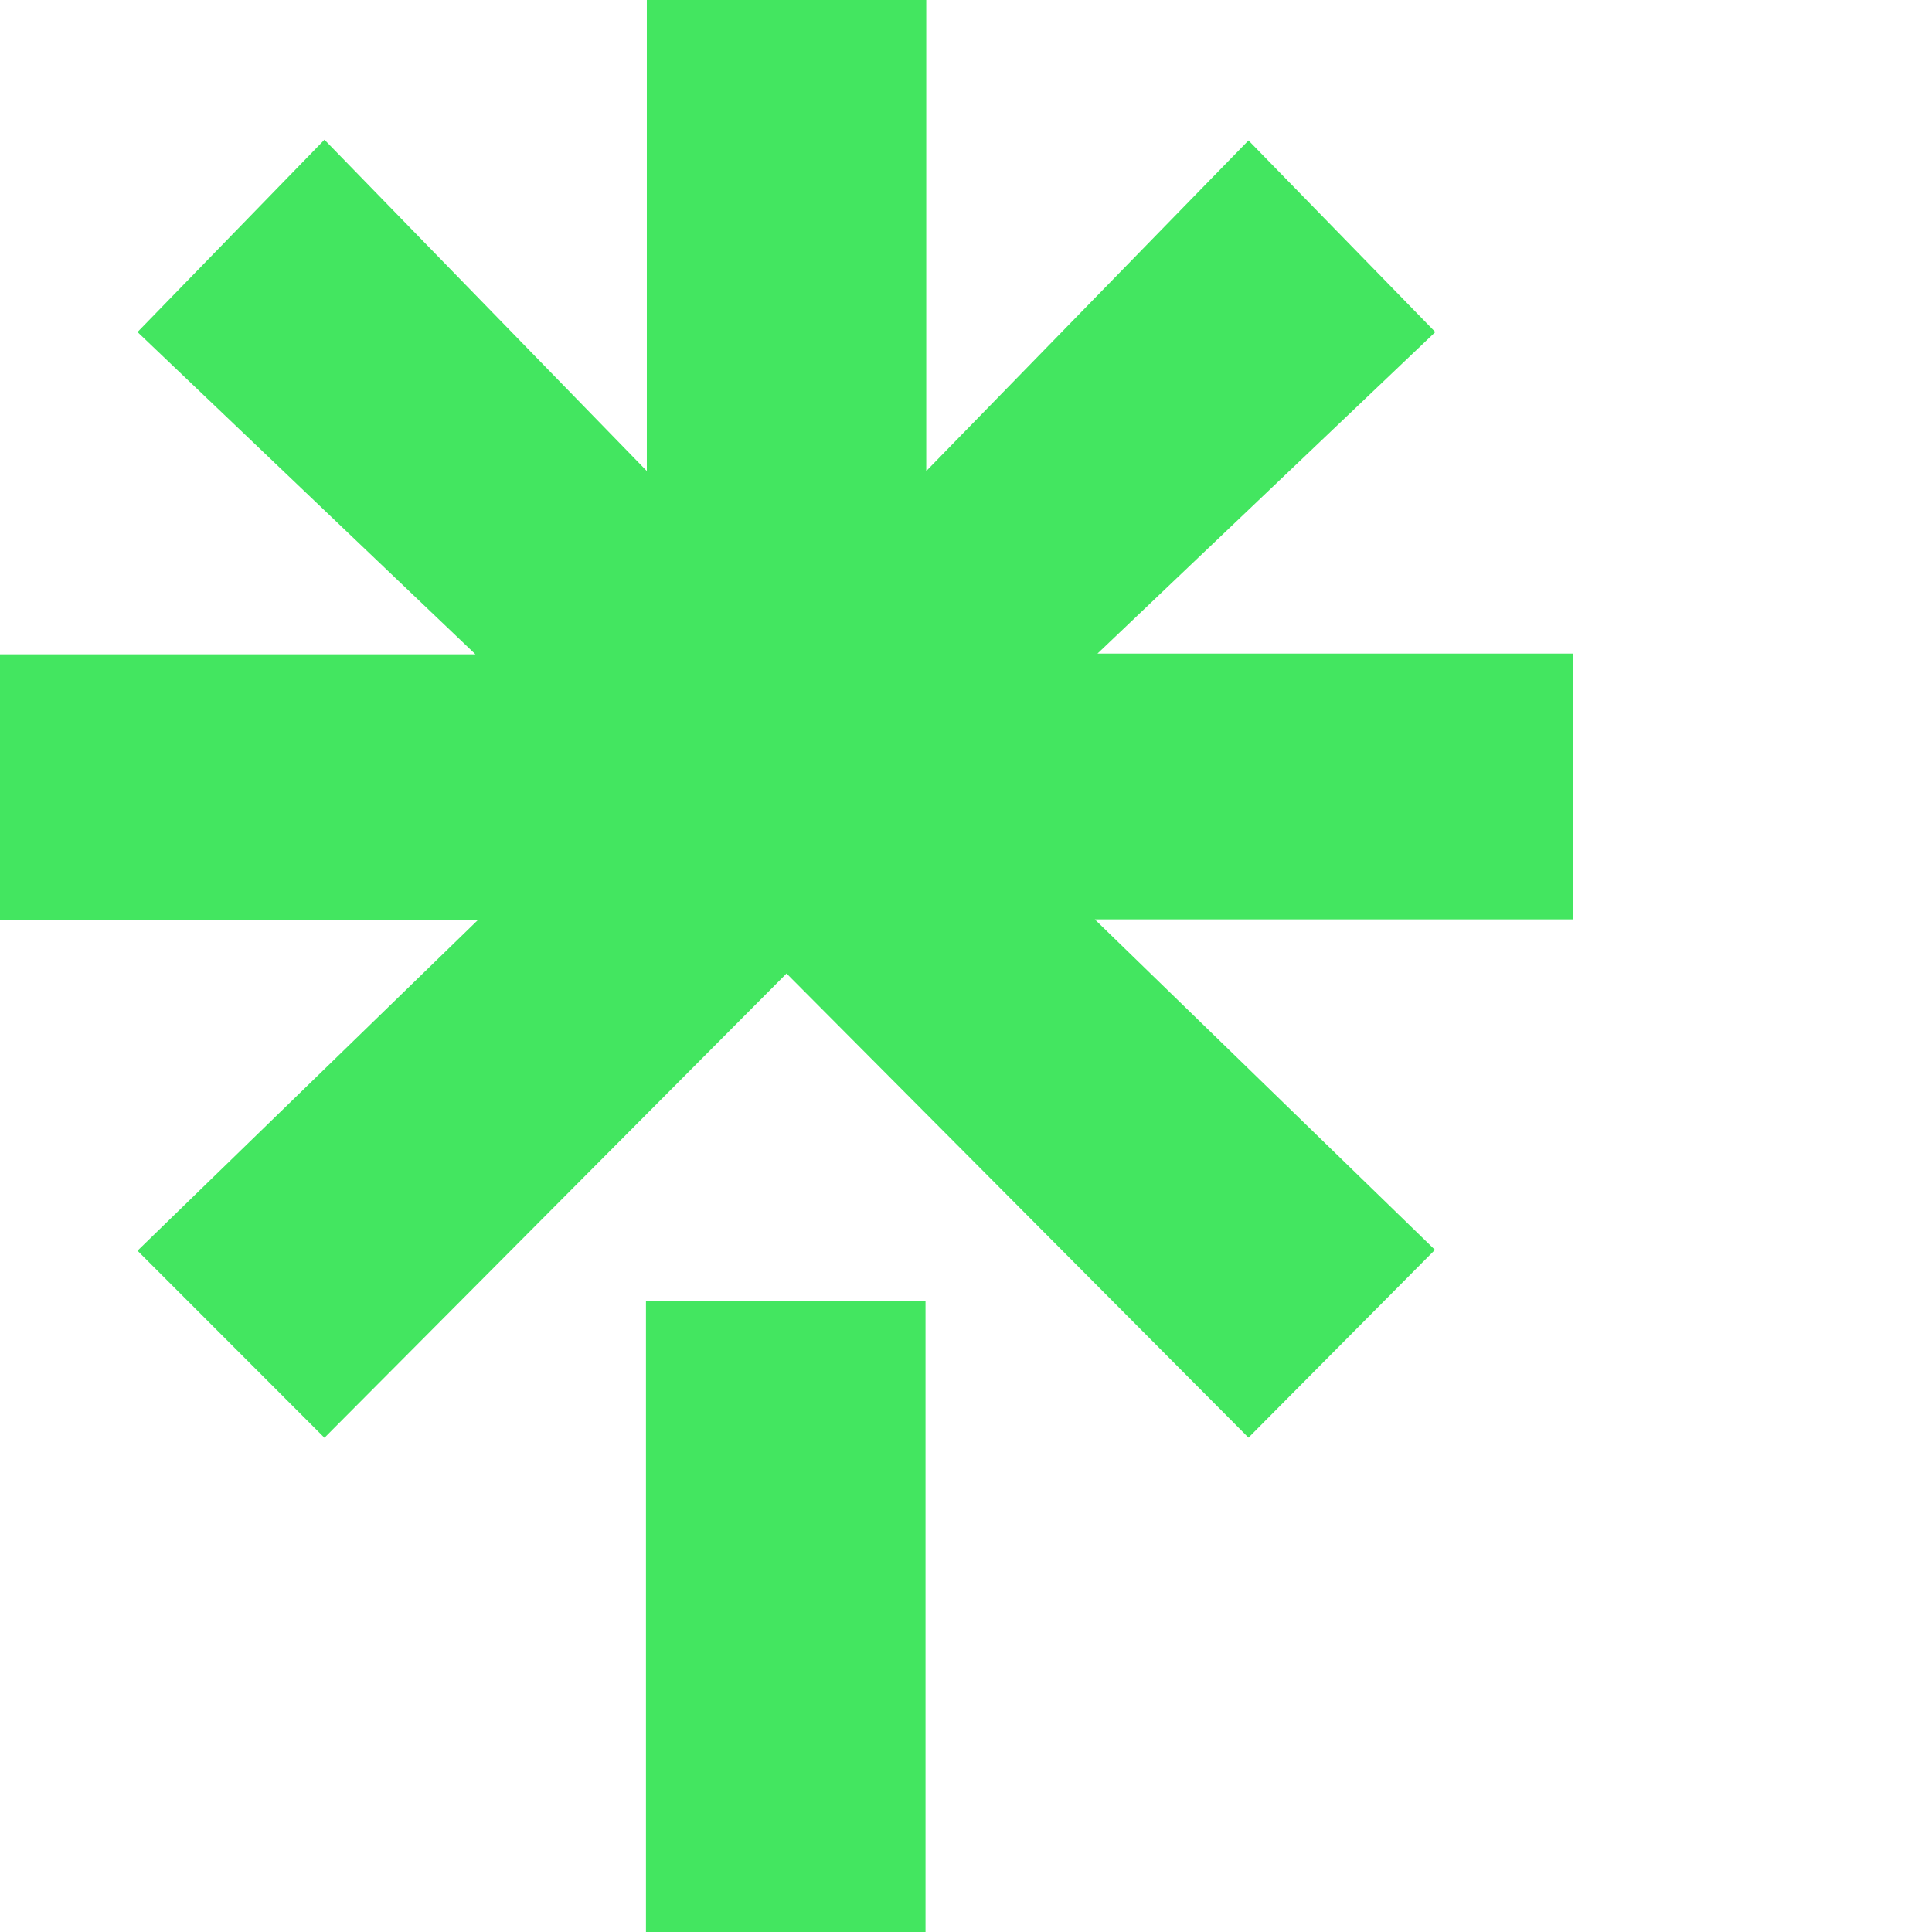 <?xml version="1.0" encoding="UTF-8" standalone="no"?>
<svg
   role="icon"
   height="15.75"
   viewBox="0 0 15.75 15.75"
   style="display:block"
   fill="none"
   aria-labelledby="title desc"
   version="1.1"
   id="svg24"
   sodipodi:docname="Linktree Logo.svg"
   inkscape:export-filename="Linktree Logo.svg"
   inkscape:export-xdpi="86.400002"
   inkscape:export-ydpi="86.400002"
   inkscape:version="1.2.1 (9c6d41e410, 2022-07-14)"
   width="15.75"
   xmlns:inkscape="http://www.inkscape.org/namespaces/inkscape"
   xmlns:sodipodi="http://sodipodi.sourceforge.net/DTD/sodipodi-0.dtd"
   xmlns="http://www.w3.org/2000/svg"
   xmlns:svg="http://www.w3.org/2000/svg">
  <defs
     id="defs28" />
  <sodipodi:namedview
     id="namedview26"
     pagecolor="#505050"
     bordercolor="#eeeeee"
     borderopacity="1"
     inkscape:showpageshadow="0"
     inkscape:pageopacity="0"
     inkscape:pagecheckerboard="0"
     inkscape:deskcolor="#505050"
     showgrid="false"
     inkscape:zoom="16.375"
     inkscape:cx="34.412214"
     inkscape:cy="3.6335878"
     inkscape:window-width="2560"
     inkscape:window-height="1361"
     inkscape:window-x="-9"
     inkscape:window-y="-9"
     inkscape:window-maximized="1"
     inkscape:current-layer="svg24" />
  <title
     id="title16">Linktree Logo</title>
  <desc
     id="desc18">Linktree Logo Symbol and Word Mark</desc>
  <path
     d="M 0,5.334 H 3.876 L 1.121,2.707 2.645,1.139 5.273,3.84 V 0 H 7.551 V 3.84 L 10.178,1.145 11.701,2.707 8.947,5.328 H 12.822 V 7.495 H 8.925 l 2.773,2.694 -1.52,1.531 L 6.412,7.936 2.645,11.721 1.121,10.196 3.895,7.501 H 0 Z M 5.266,10.606 H 7.545 V 15.75 H 5.266 Z"
     fill="#43e660"
     id="path22"
     style="display:block;stroke-width:1" />
</svg>
